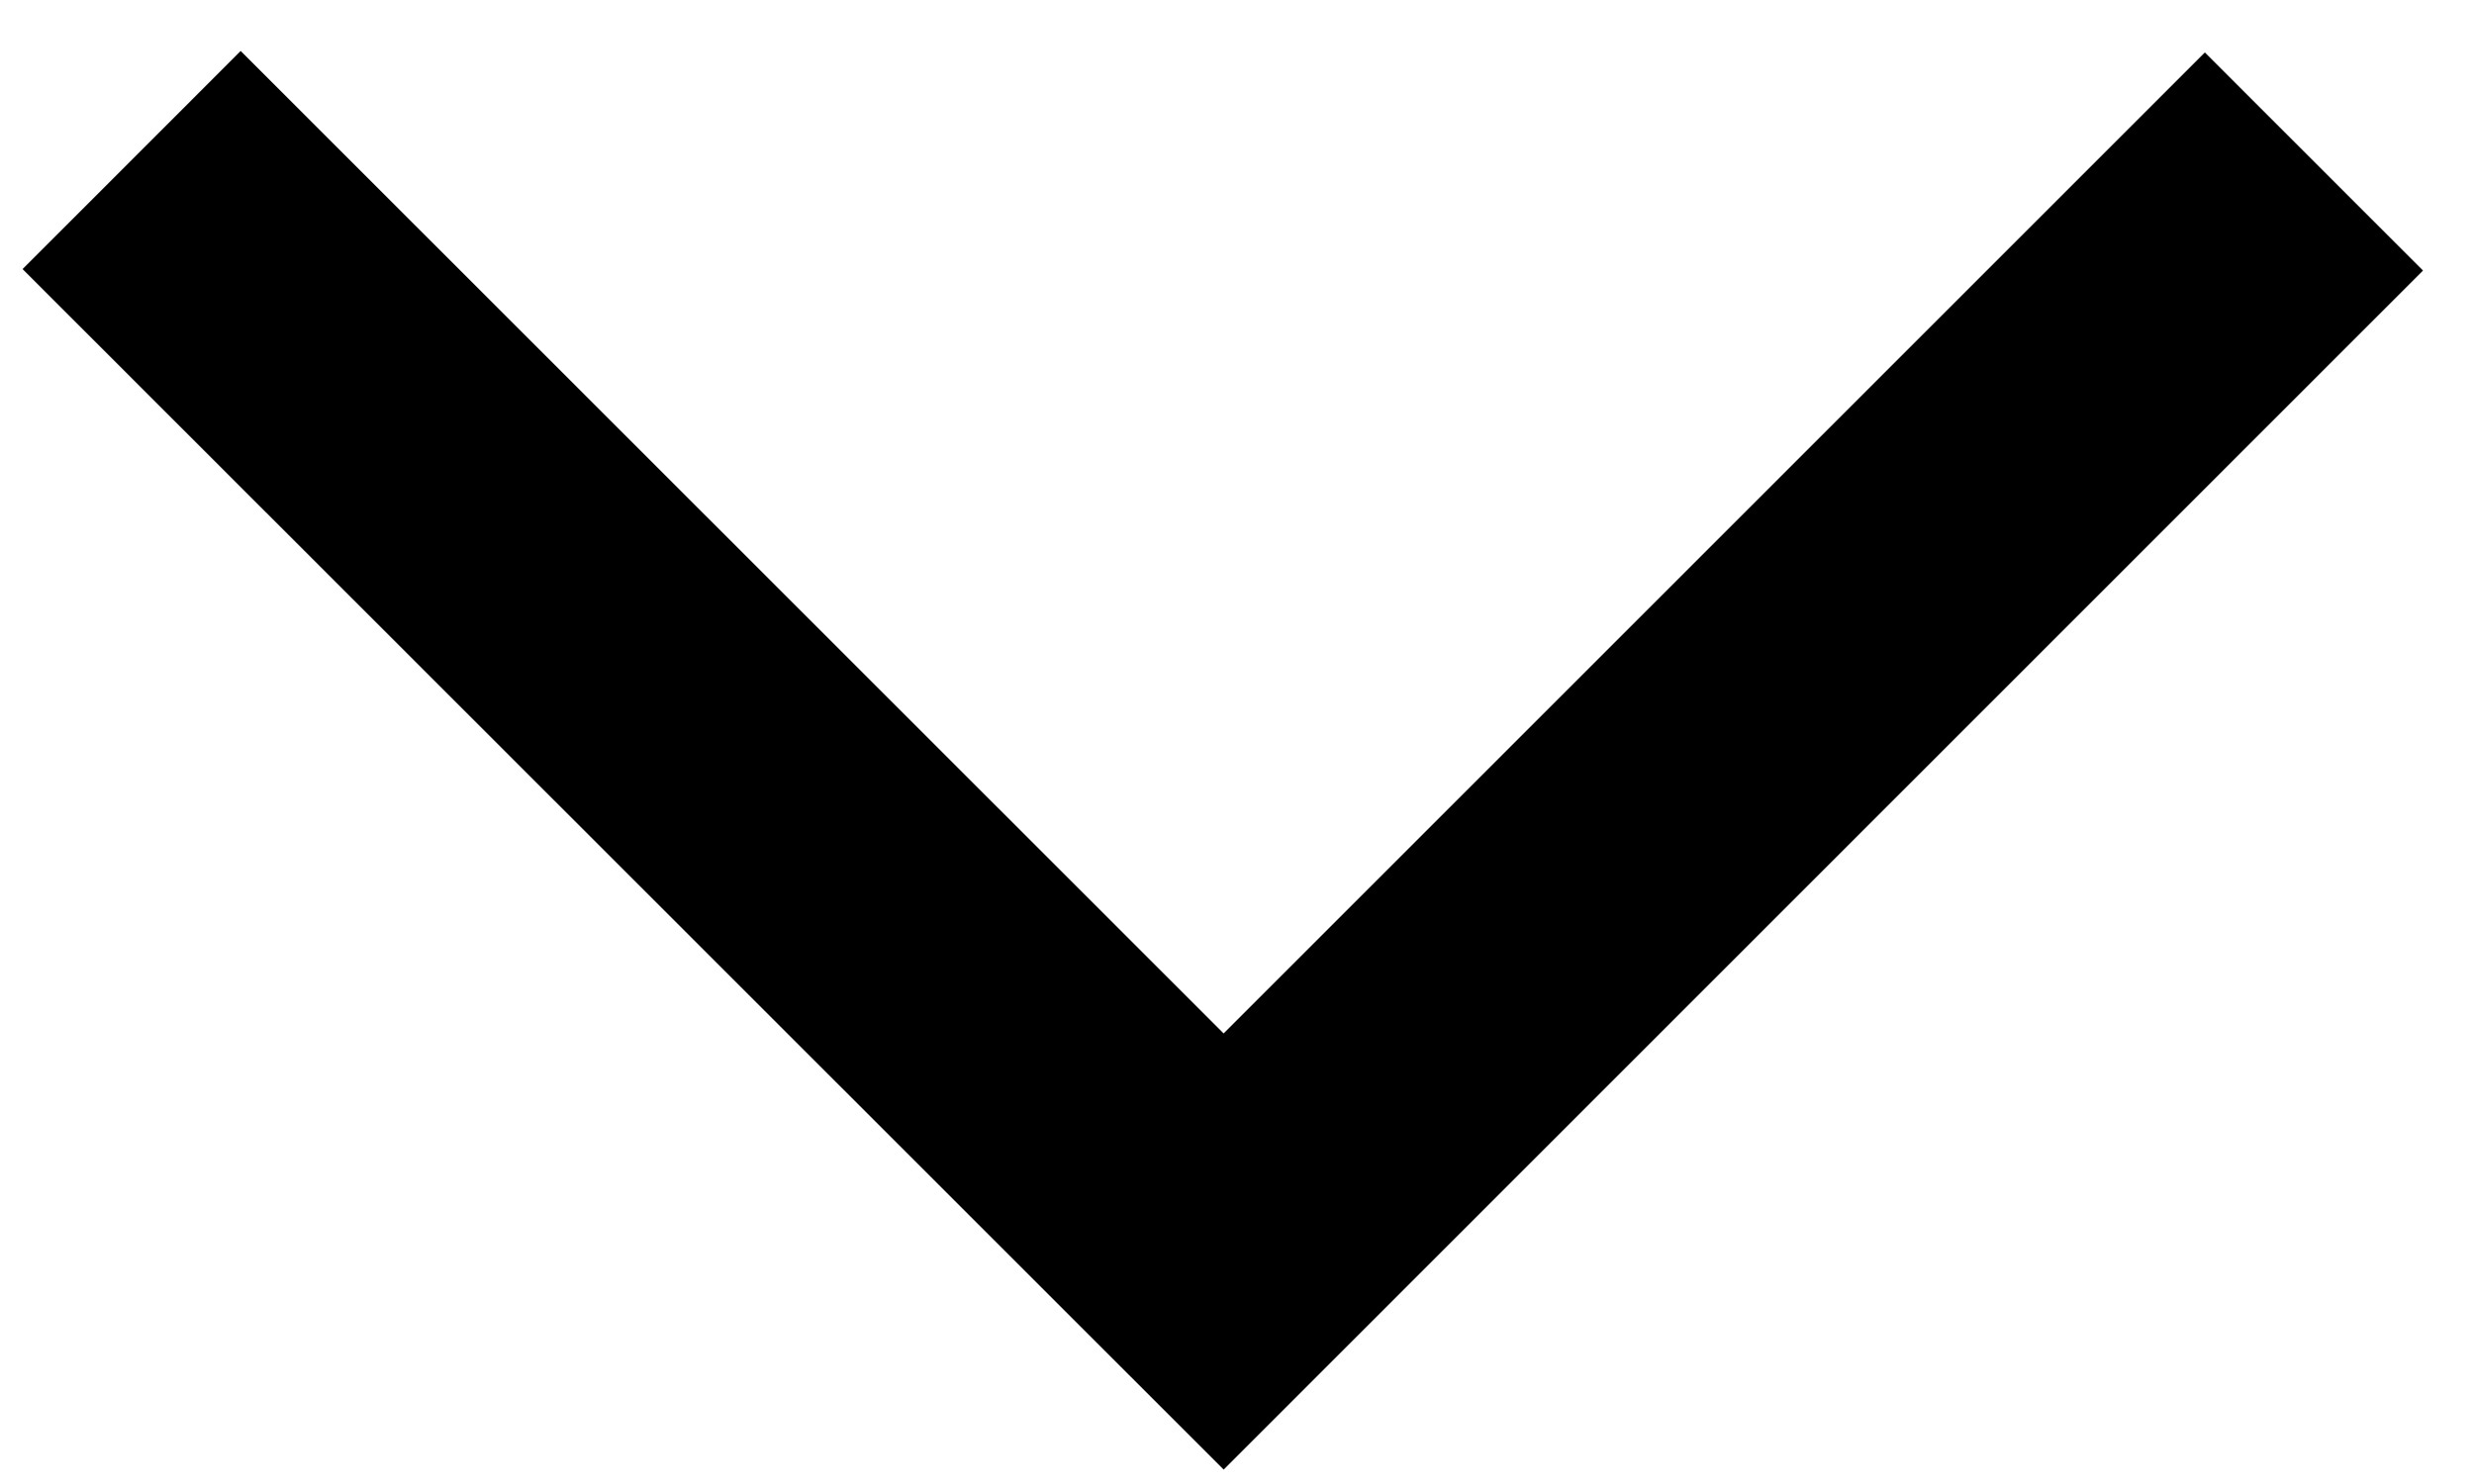 <svg id="Layer_1" data-name="Layer 1" xmlns="http://www.w3.org/2000/svg" viewBox="0 0 100 60"><polyline points="5.32 6.47 49.46 50.6 93.53 6.53" style="fill:none;stroke:#000;stroke-miterlimit:10;stroke-width:12.47px"/></svg>